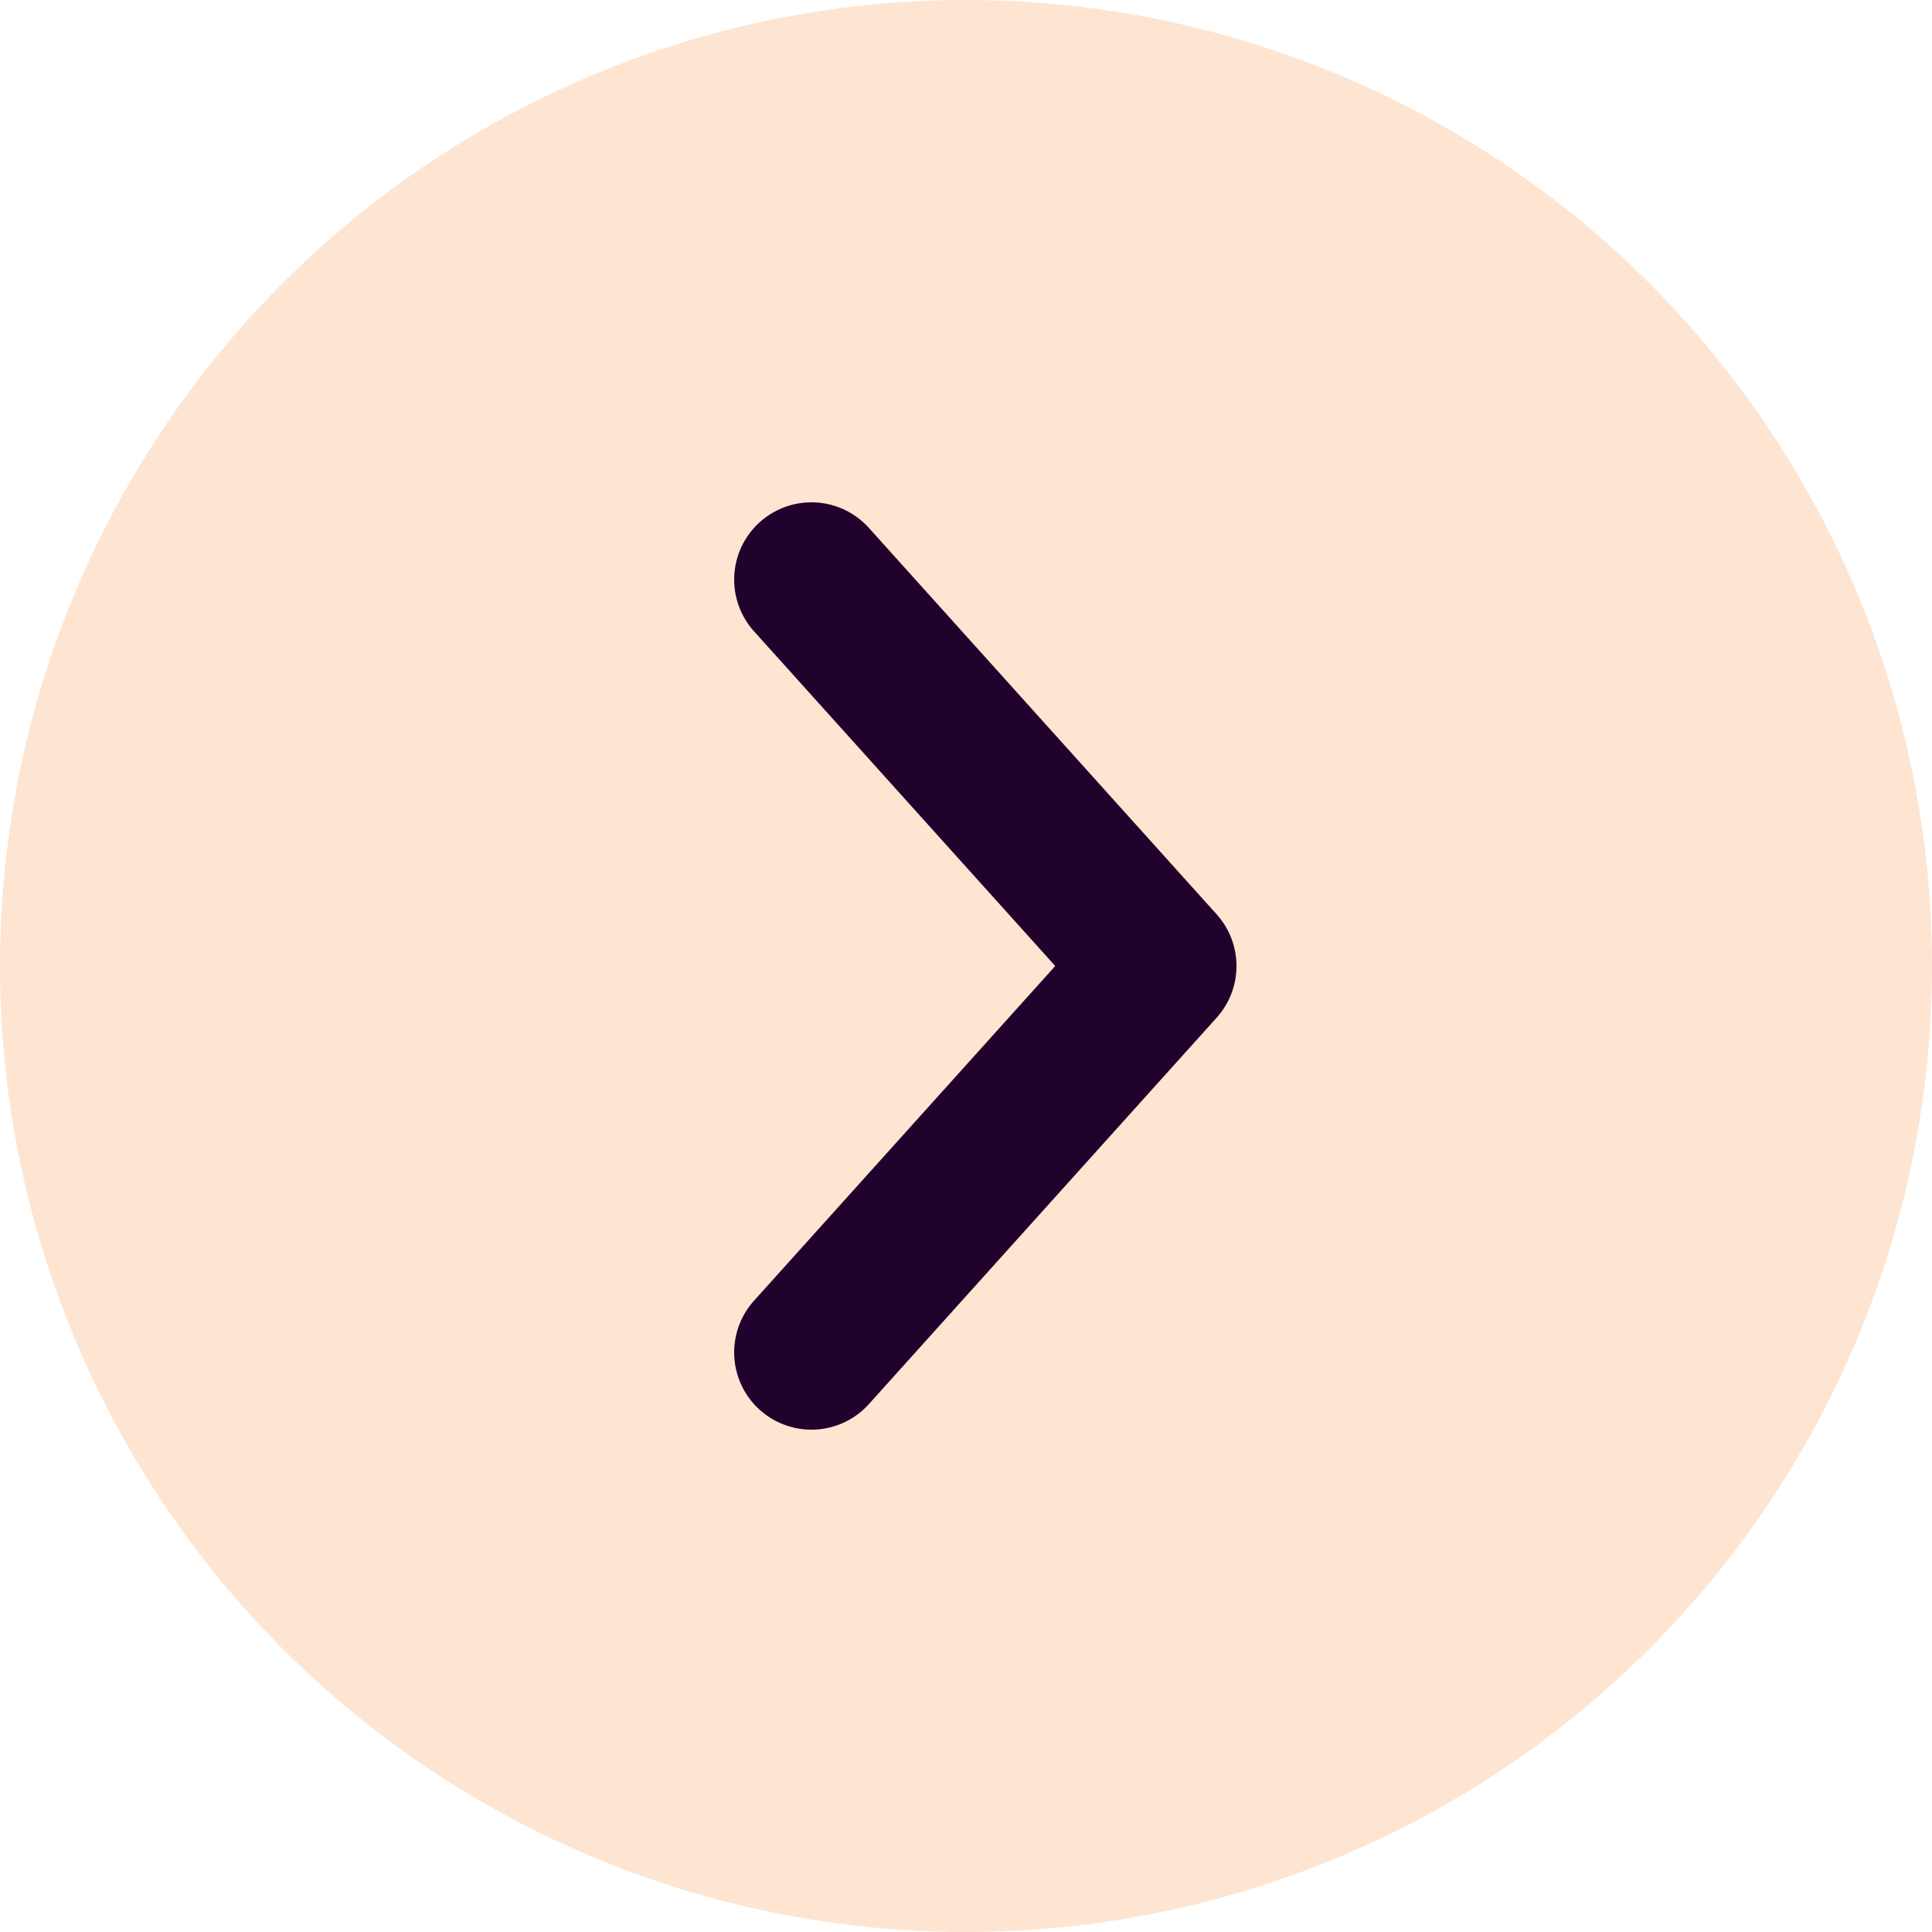 <svg width="50" height="50" viewBox="0 0 50 50" fill="none" xmlns="http://www.w3.org/2000/svg"><circle cx="25" cy="25" r="25" fill="#FDE5D2"/><path d="M21 35L30 25L21 15" stroke="#21022C" stroke-width="4" stroke-linecap="round" stroke-linejoin="round"/></svg>